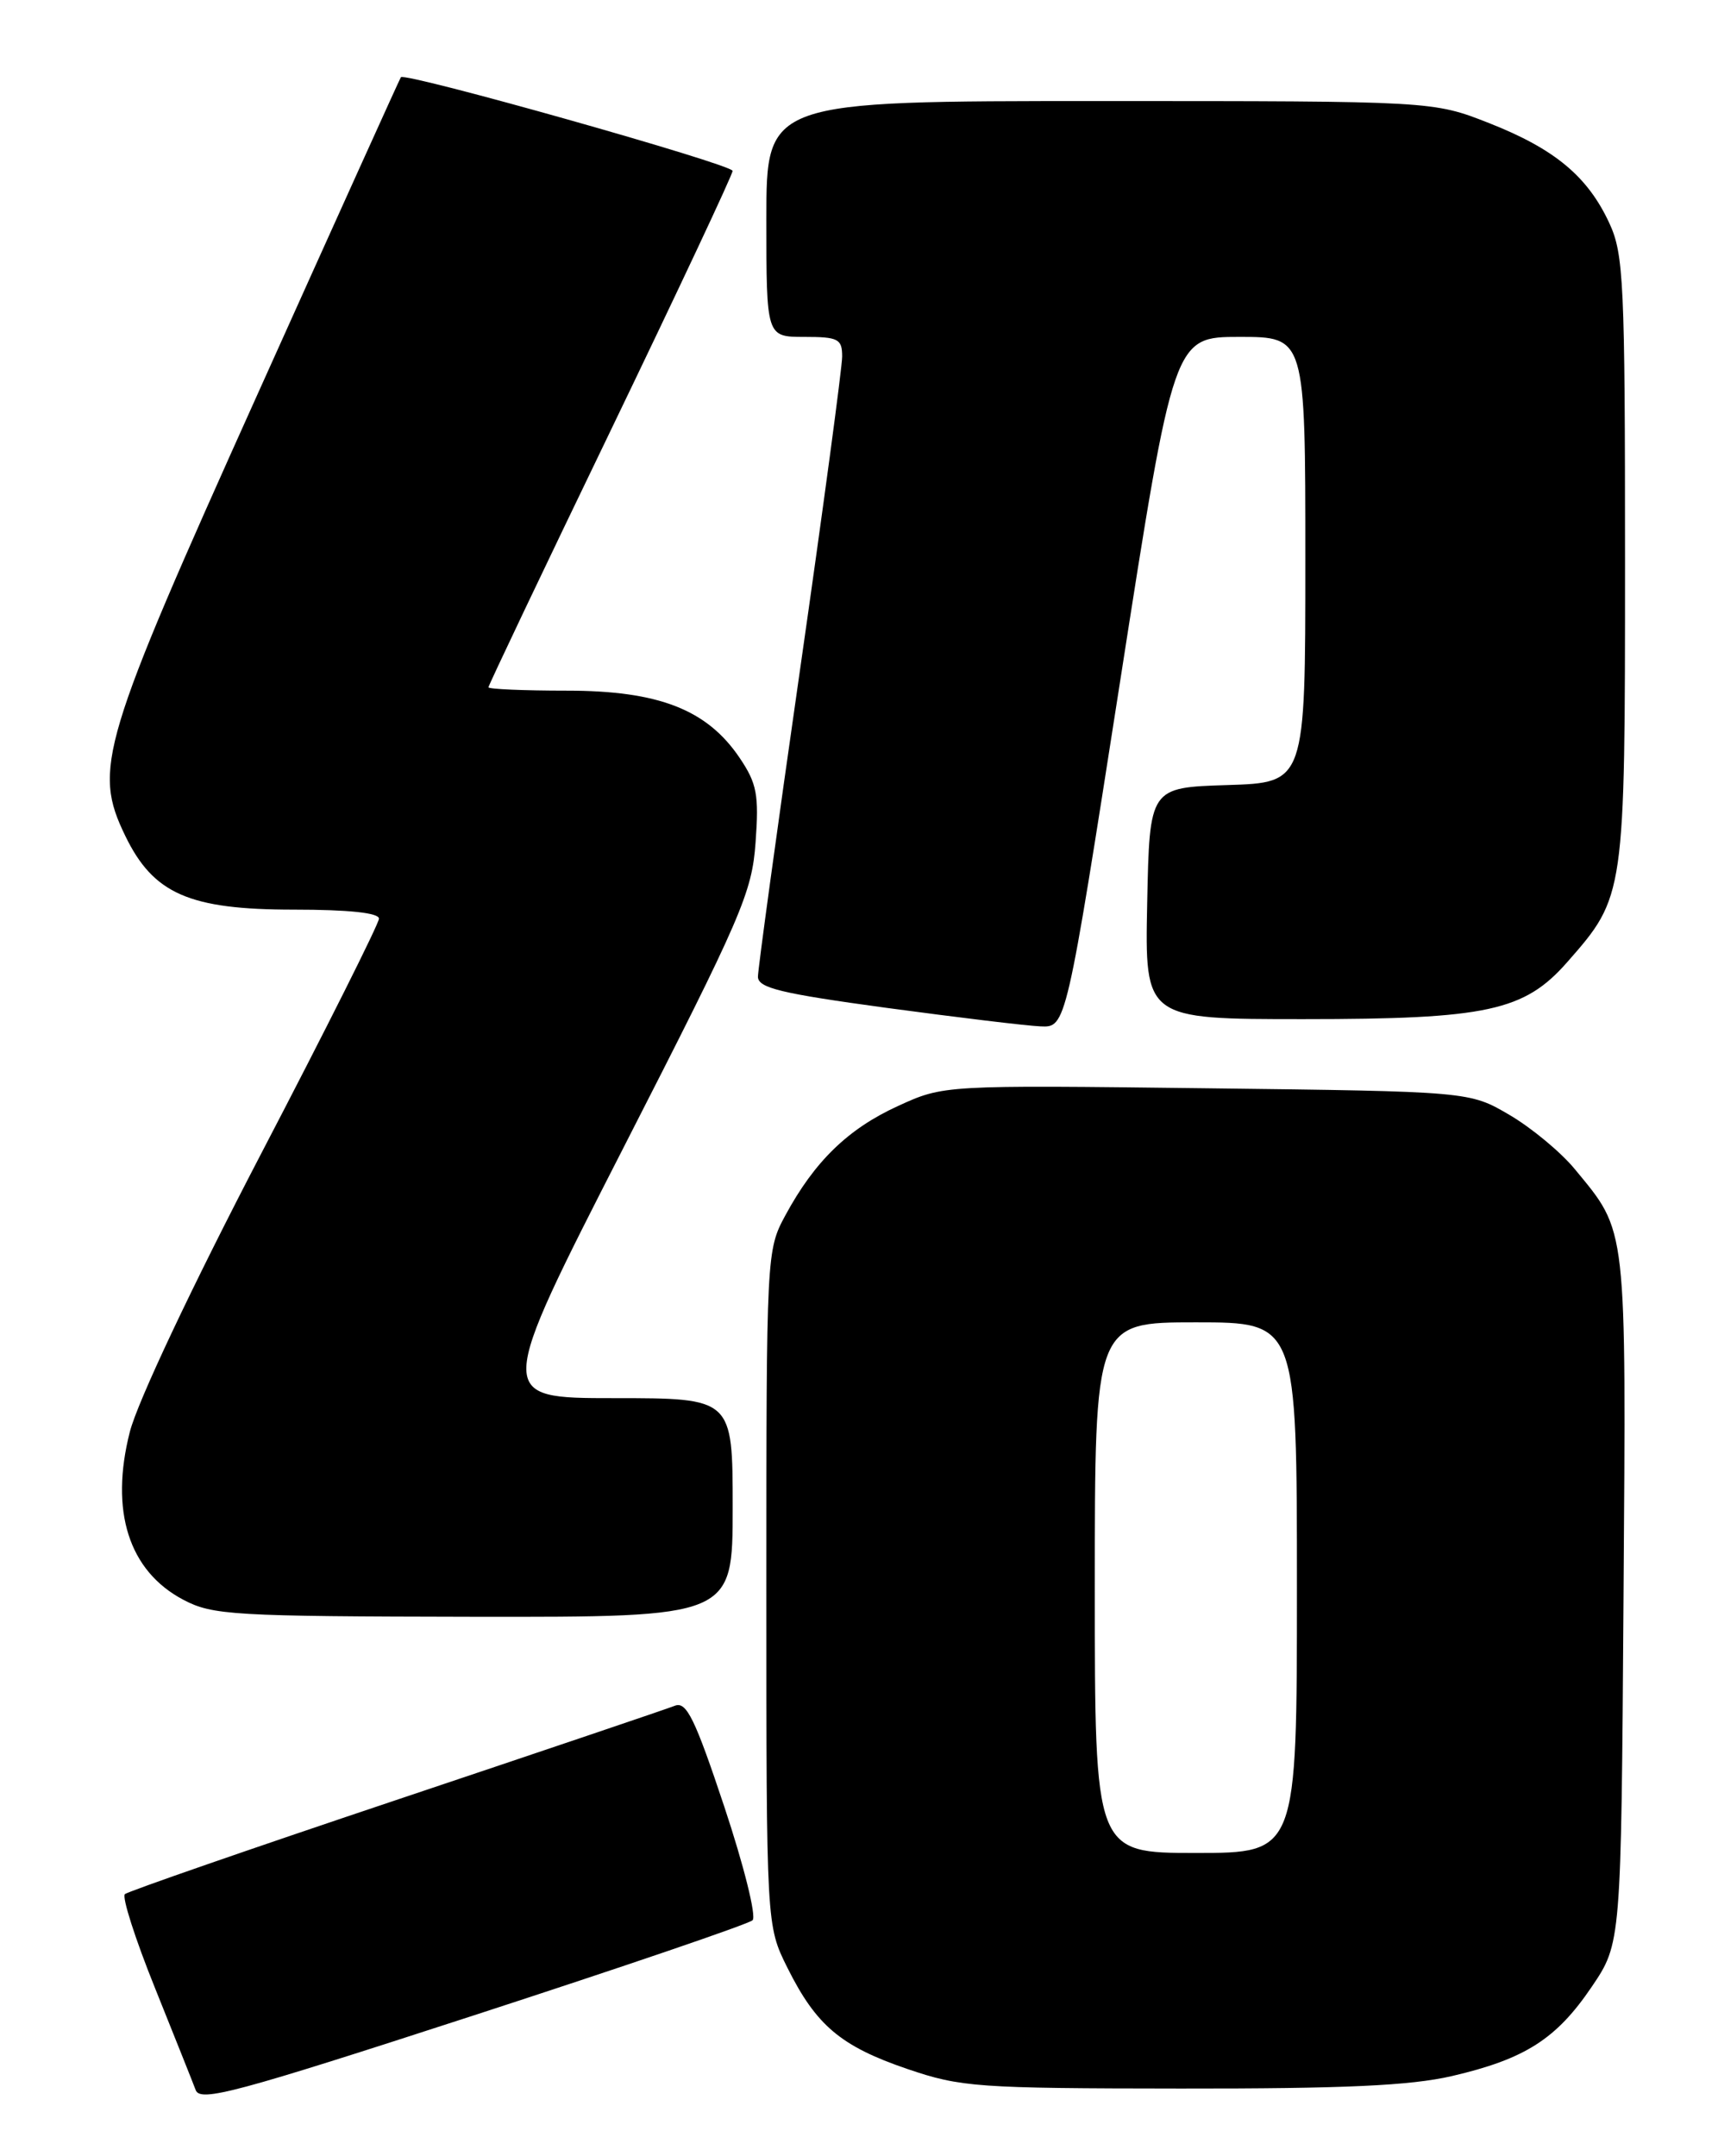 <?xml version="1.0" encoding="UTF-8" standalone="no"?>
<!DOCTYPE svg PUBLIC "-//W3C//DTD SVG 1.1//EN" "http://www.w3.org/Graphics/SVG/1.1/DTD/svg11.dtd" >
<svg xmlns="http://www.w3.org/2000/svg" xmlns:xlink="http://www.w3.org/1999/xlink" version="1.1" viewBox="0 0 204 256">
 <g >
 <path fill="currentColor"
d=" M 89.36 227.99 C 89.84 227.54 88.33 221.50 86.01 214.52 C 82.52 204.04 81.51 201.98 80.14 202.52 C 79.24 202.88 64.33 207.92 47.00 213.73 C 29.67 219.54 15.20 224.56 14.83 224.89 C 14.46 225.23 16.06 230.22 18.39 236.00 C 20.71 241.78 22.90 247.25 23.24 248.16 C 23.79 249.60 28.06 248.45 56.18 239.31 C 73.96 233.53 88.89 228.44 89.36 227.99 Z  M 172.40 246.49 C 181.08 244.47 184.80 242.10 189.00 235.90 C 192.50 230.73 192.50 230.73 192.78 189.83 C 193.09 145.00 193.25 146.40 186.98 138.79 C 185.34 136.80 181.86 133.91 179.25 132.38 C 174.50 129.59 174.50 129.59 143.28 129.21 C 112.05 128.83 112.05 128.83 106.62 131.32 C 100.69 134.03 96.72 137.89 93.25 144.31 C 91.02 148.43 91.00 148.88 91.00 188.54 C 91.00 228.61 91.00 228.61 93.50 233.63 C 96.92 240.49 99.84 242.95 107.75 245.65 C 114.09 247.81 116.04 247.95 140.19 247.97 C 159.66 247.99 167.46 247.63 172.40 246.49 Z  M 87.00 179.00 C 87.00 166.00 87.00 166.00 72.92 166.00 C 58.84 166.00 58.84 166.00 74.04 136.25 C 88.11 108.73 89.29 106.01 89.72 100.00 C 90.13 94.37 89.88 93.03 87.84 90.00 C 83.96 84.24 78.21 82.00 67.29 82.00 C 62.18 82.00 58.00 81.82 58.00 81.60 C 58.00 81.38 64.52 67.67 72.50 51.14 C 80.47 34.60 87.00 20.72 86.99 20.29 C 86.99 19.52 48.03 8.53 47.60 9.17 C 47.47 9.35 39.83 26.25 30.62 46.72 C 11.94 88.21 11.02 91.28 14.87 99.23 C 18.21 106.13 22.47 108.00 34.89 108.00 C 41.38 108.00 45.00 108.38 45.00 109.07 C 45.00 109.65 38.70 122.23 30.99 137.01 C 22.76 152.81 16.34 166.41 15.42 169.99 C 13.02 179.39 15.28 186.52 21.77 189.94 C 25.24 191.77 27.63 191.91 56.25 191.96 C 87.00 192.00 87.00 192.00 87.00 179.00 Z  M 132.99 81.00 C 139.38 40.00 139.38 40.00 147.19 40.00 C 155.00 40.00 155.00 40.00 155.00 66.46 C 155.00 92.92 155.00 92.92 145.75 93.21 C 136.50 93.50 136.50 93.50 136.22 107.25 C 135.94 121.00 135.94 121.00 154.79 121.00 C 176.58 121.00 181.00 120.04 186.10 114.23 C 192.95 106.43 192.96 106.41 192.96 66.50 C 192.96 33.57 192.80 30.16 191.10 26.50 C 188.53 20.95 184.62 17.69 176.83 14.62 C 170.16 12.00 170.16 12.00 130.58 12.00 C 91.00 12.00 91.00 12.00 91.00 26.00 C 91.00 40.00 91.00 40.00 95.50 40.00 C 99.55 40.00 100.00 40.24 100.00 42.33 C 100.00 43.61 97.75 60.34 95.00 79.50 C 92.25 98.66 90.00 115.07 90.00 115.96 C 90.00 117.30 92.70 117.95 105.25 119.66 C 113.64 120.79 121.87 121.79 123.55 121.86 C 126.59 122.00 126.59 122.00 132.99 81.00 Z  M 130.00 188.50 C 130.00 157.00 130.00 157.00 142.00 157.00 C 154.00 157.00 154.00 157.00 154.00 188.50 C 154.00 220.00 154.00 220.00 142.00 220.00 C 130.00 220.00 130.00 220.00 130.00 188.50 Z "/>
</g>
</svg>